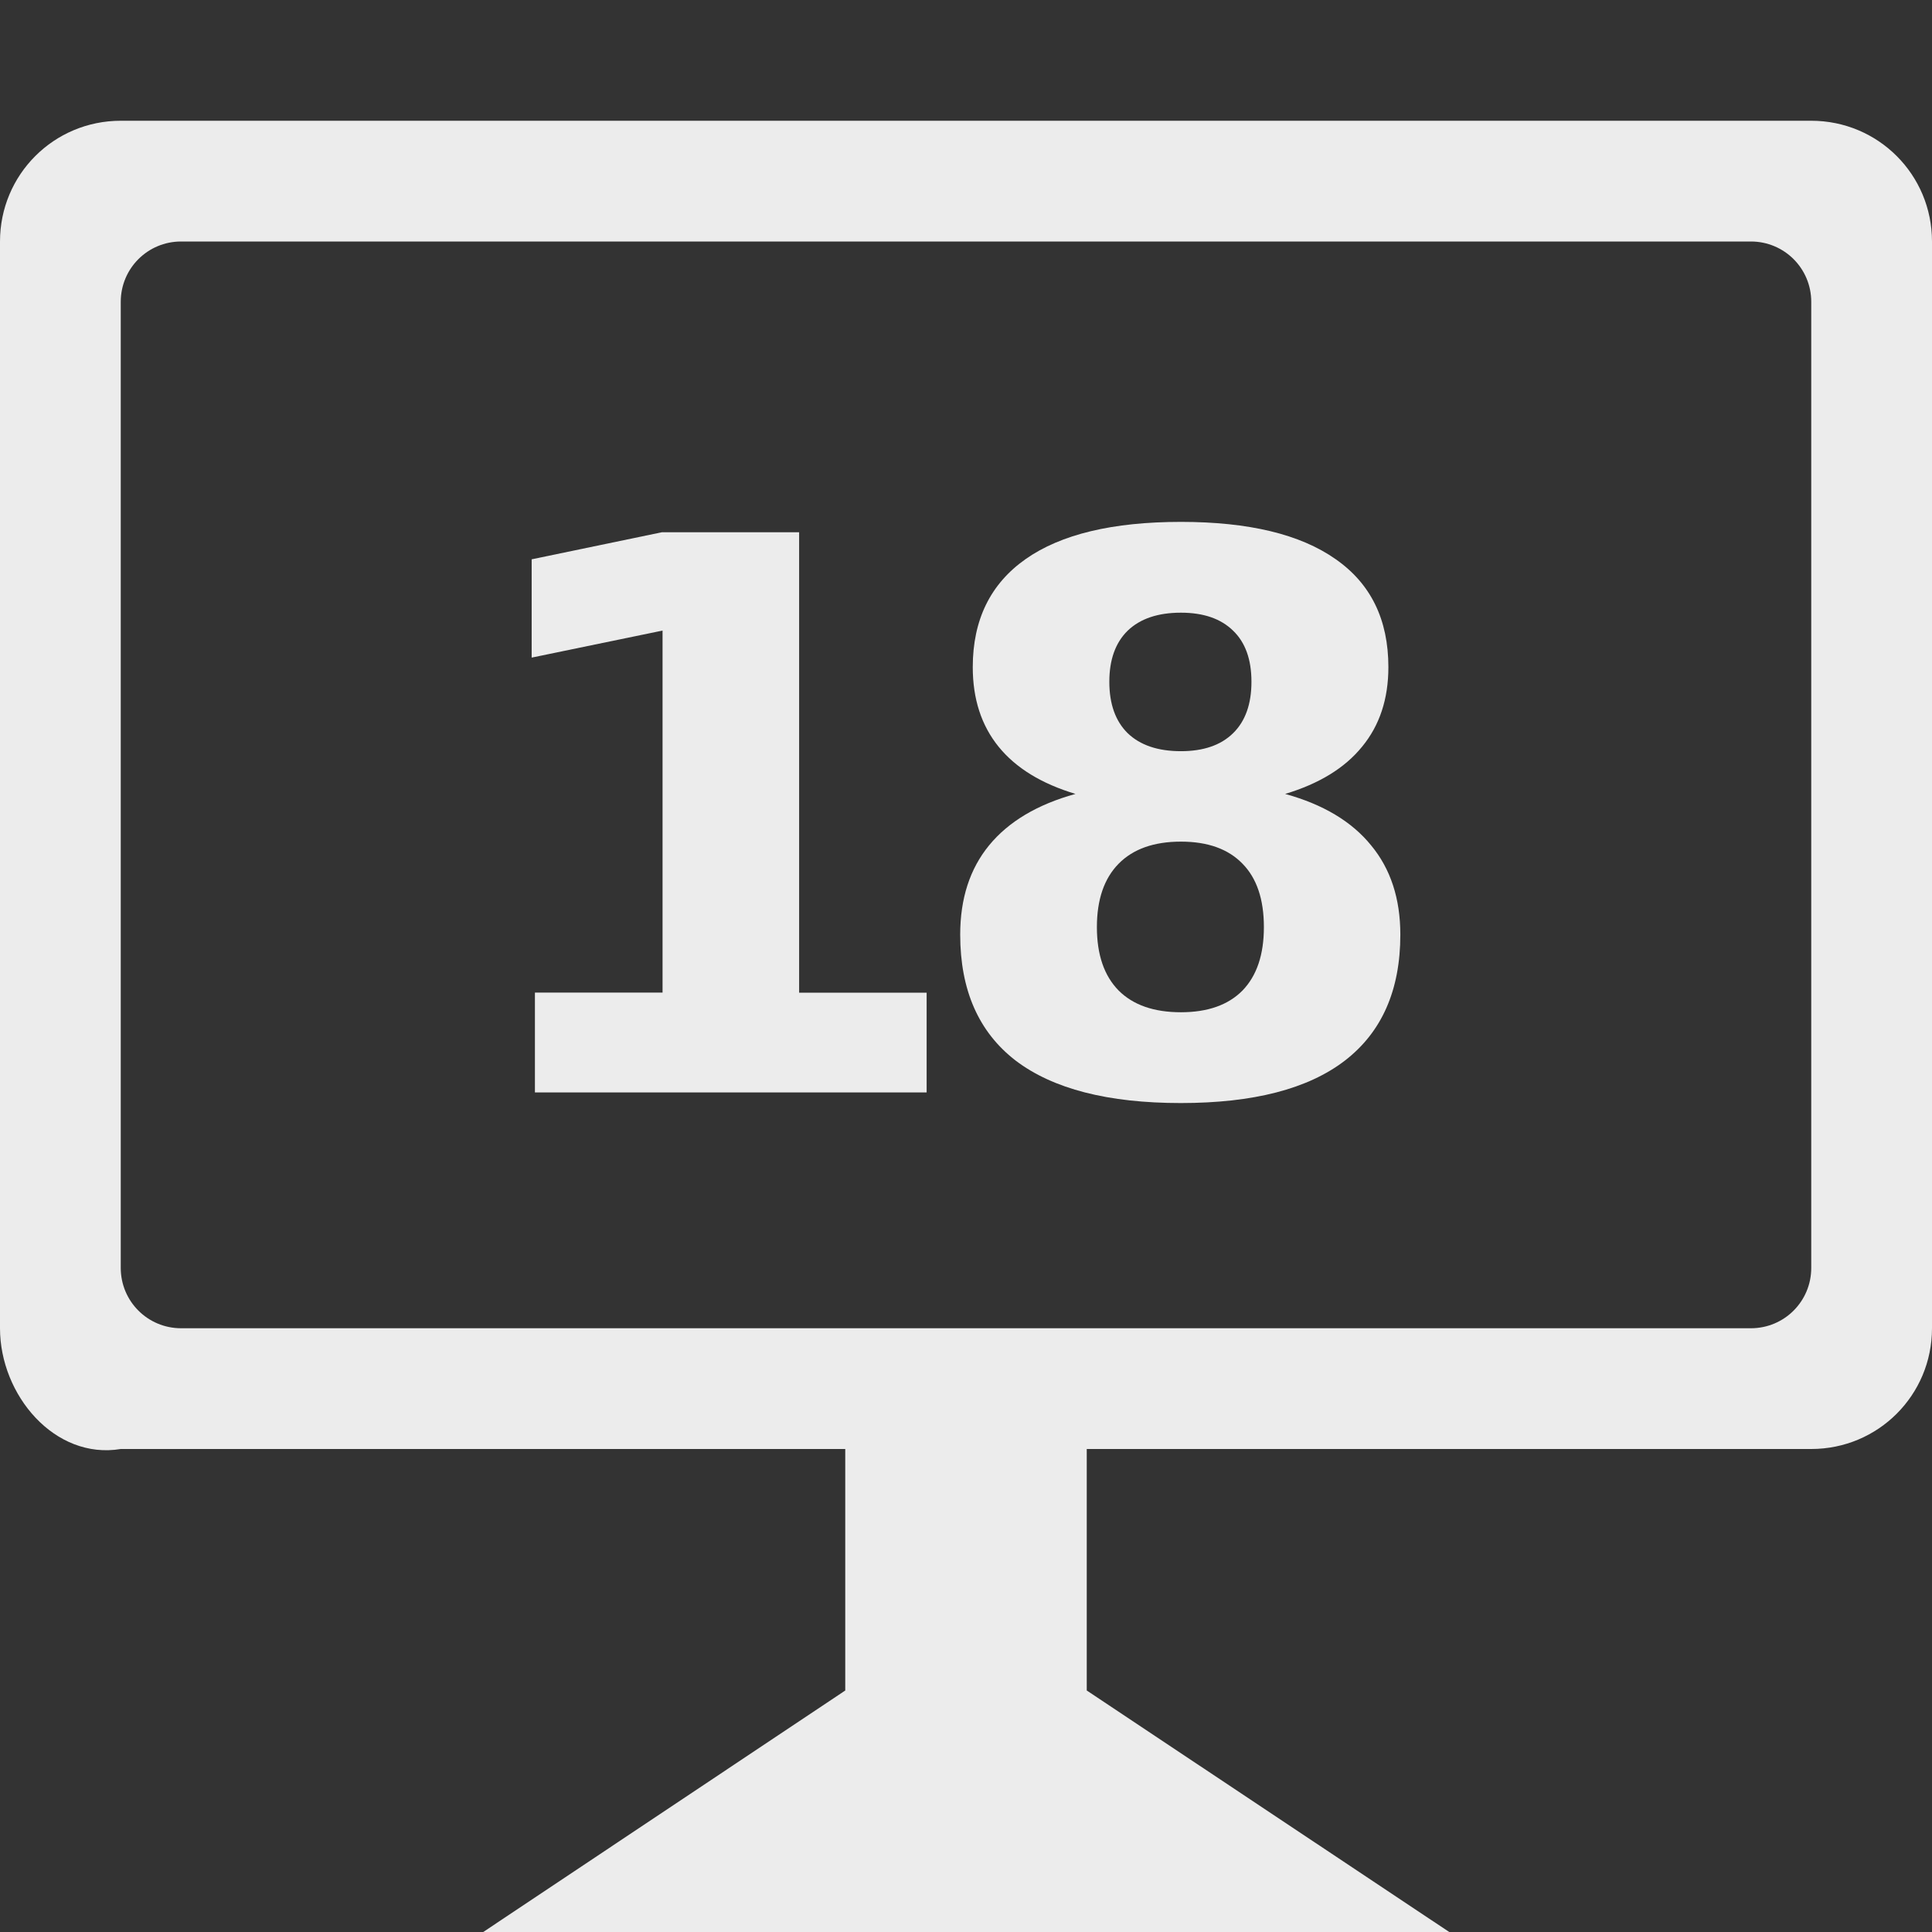 <svg viewBox="0 0 16 16" xmlns="http://www.w3.org/2000/svg">
 <rect x="0" y="0" width="16" height="16" fill="#333333" stroke="none"/>
 <g transform="matrix(1 0 0 1 -0.163 -1037.04)" style="fill:#ececec;fill-opacity:1;stroke:none">
  <path d="M 4.594,1045.26 H 5.65 v -2.998 l -1.084,0.224 v -0.814 l 1.078,-0.224 h 1.137 v 3.813 h 1.056 v 0.826 H 4.593 v -0.826 z"/>
  <path d="m 9.943 1044.01 q -0.336 0 -0.516 0.183 -0.18 0.183 -0.18 0.525 0 0.342 0.18 0.525 0.18 0.18 0.516 0.18 0.332 0 0.51 -0.18 0.177 -0.183 0.177 -0.525 0 -0.345 -0.177 -0.525 -0.177 -0.183 -0.51 -0.183 z m -0.873 -0.395 q -0.423 -0.127 -0.637 -0.391 -0.214 -0.264 -0.214 -0.659 0 -0.587 0.438 -0.895 0.438 -0.308 1.286 -0.308 0.842 0 1.28 0.308 0.438 0.304 0.438 0.895 0 0.395 -0.218 0.659 -0.214 0.264 -0.637 0.391 0.472 0.13 0.712 0.426 0.242 0.292 0.242 0.739 0 0.69 -0.46 1.044 -0.457 0.351 -1.358 0.351 -0.904 0 -1.367 -0.351 -0.46 -0.354 -0.46 -1.044 0 -0.447 0.239 -0.739 0.242 -0.295 0.715 -0.426 z m 0.28 -0.929 q 0 0.276 0.152 0.426 0.155 0.149 0.441 0.149 0.28 0 0.432 -0.149 0.152 -0.149 0.152 -0.426 0 -0.277 -0.152 -0.423 -0.152 -0.149 -0.432 -0.149 -0.286 0 -0.441 0.149 -0.152 0.149 -0.152 0.423 z"/>
 </g>
 <path d="M 1,1 C 0.446,1 0,1.446 0,2 v 9 c 0,0.554 0.454,1.091 1,1 h 6 v 2 l -2.998,2 h 8 L 9,14 v -2 h 6 c 0.554,0 1,-0.446 1,-1 V 2 C 16,1.446 15.554,1 15,1 Z m 0.5,1 h 13 C 14.777,2 15,2.223 15,2.5 v 8 C 15,10.777 14.777,11 14.5,11 H 1.5 C 1.223,11 1,10.777 1,10.5 v -8 C 1,2.223 1.223,2 1.5,2 Z" style="fill:#ececec;fill-opacity:1;stroke-width:1"/>
</svg>

